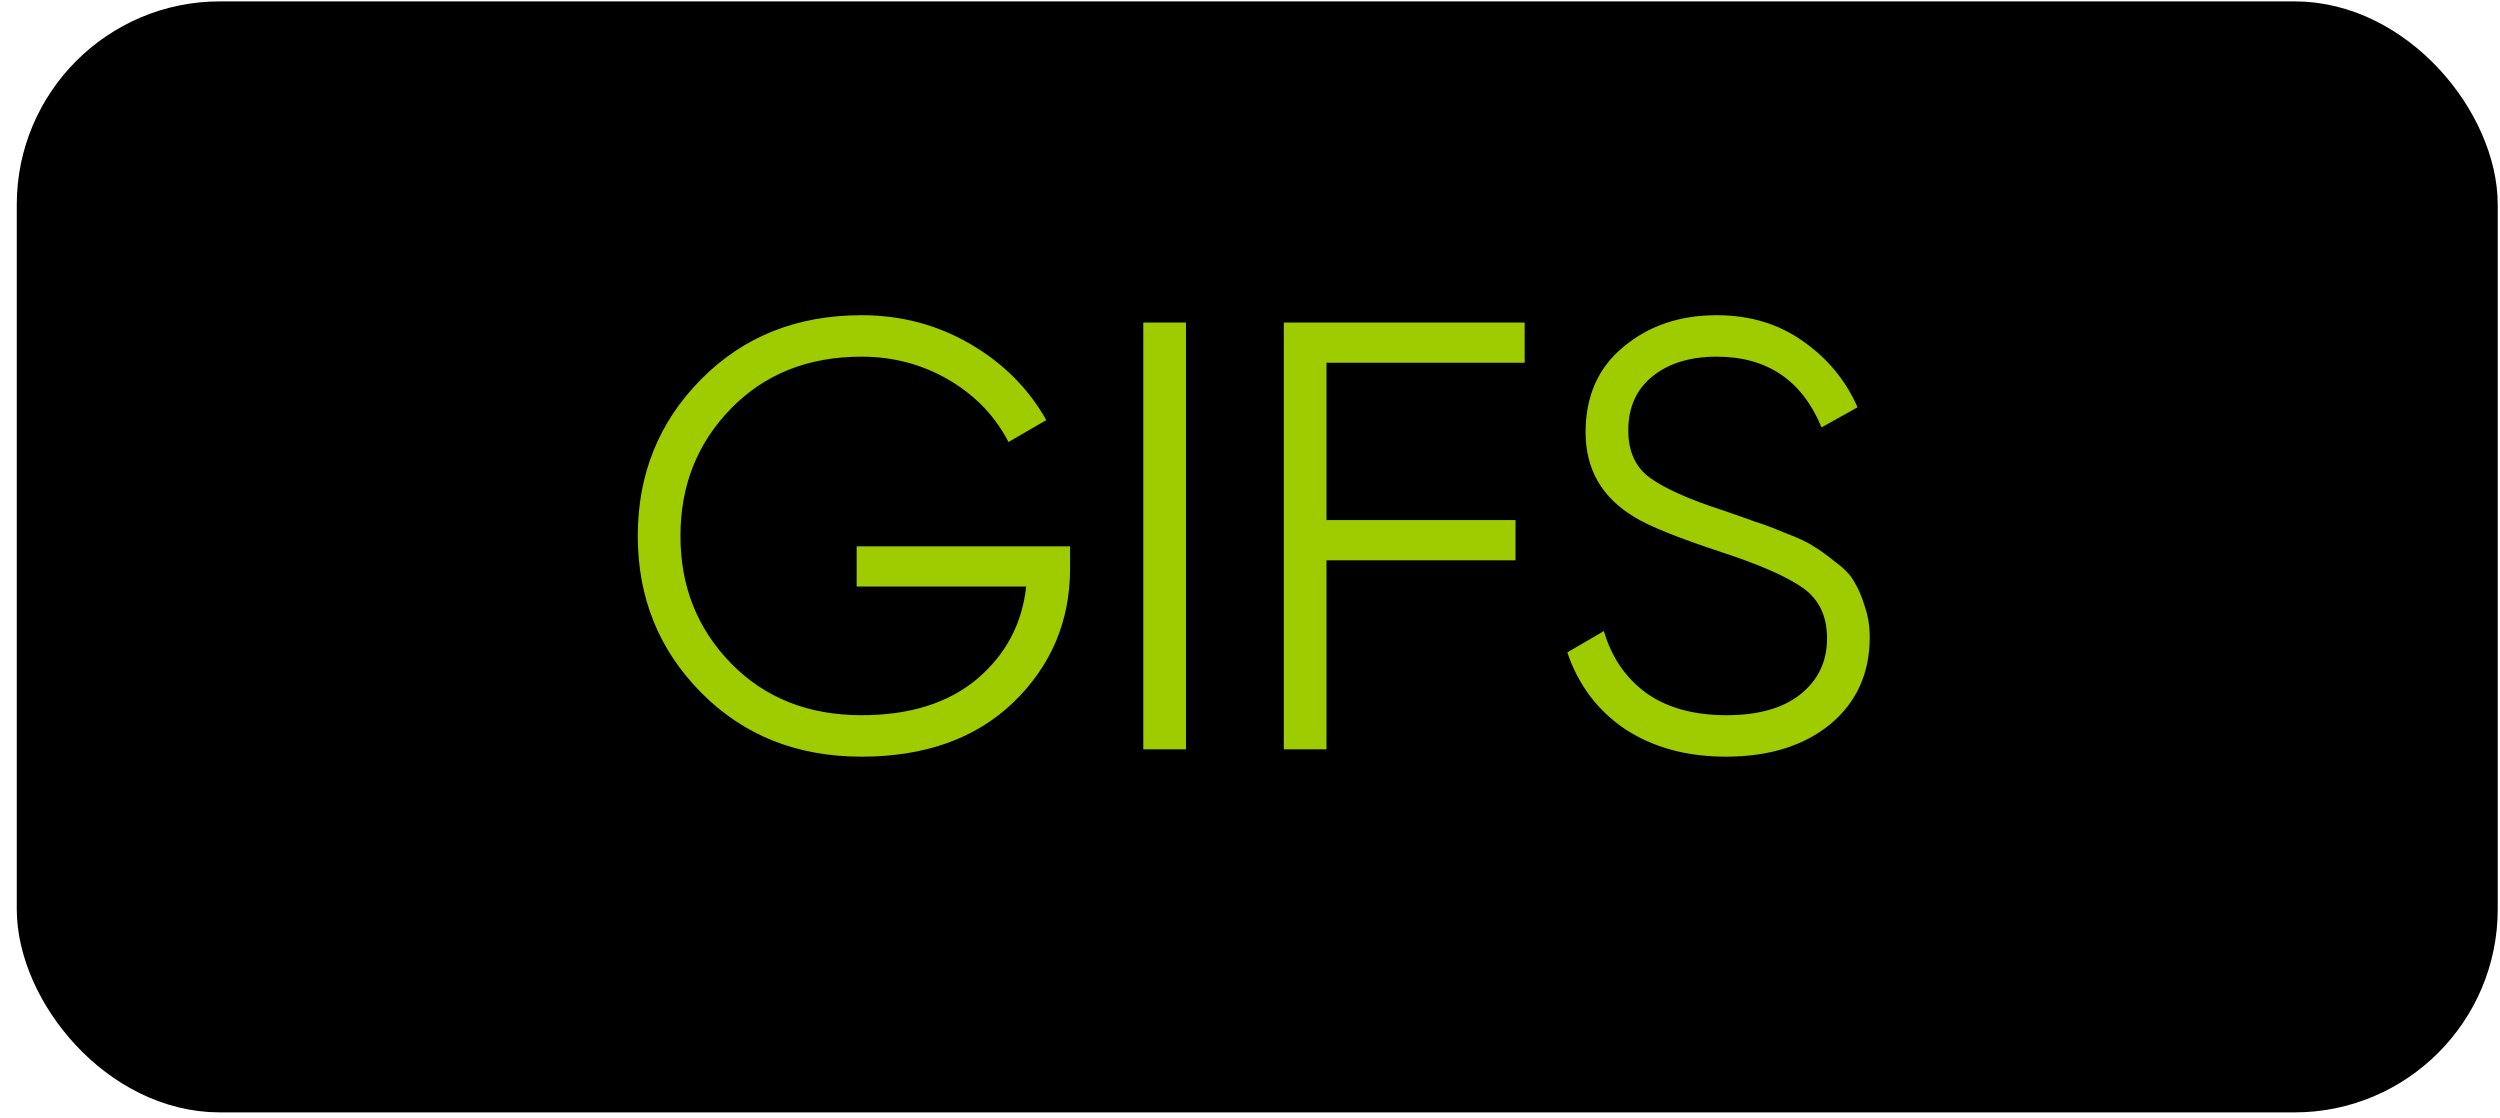 <svg width="123" height="55" viewBox="0 0 123 55" fill="none" xmlns="http://www.w3.org/2000/svg">
<rect x="1.825" y="1.068" width="120.063" height="52.662" rx="9" fill="black" stroke="black" stroke-width="2"/>
<path d="M52.648 26.878V27.958C52.648 30.558 51.718 32.758 49.858 34.558C47.998 36.338 45.508 37.228 42.388 37.228C39.208 37.228 36.578 36.178 34.498 34.078C32.418 31.978 31.378 29.408 31.378 26.368C31.378 23.328 32.418 20.758 34.498 18.658C36.578 16.558 39.208 15.508 42.388 15.508C44.328 15.508 46.108 15.978 47.728 16.918C49.348 17.858 50.598 19.108 51.478 20.668L49.618 21.748C48.958 20.468 47.978 19.448 46.678 18.688C45.378 17.928 43.948 17.548 42.388 17.548C39.768 17.548 37.628 18.398 35.968 20.098C34.308 21.798 33.478 23.888 33.478 26.368C33.478 28.848 34.308 30.938 35.968 32.638C37.628 34.338 39.768 35.188 42.388 35.188C44.748 35.188 46.638 34.598 48.058 33.418C49.478 32.218 50.288 30.698 50.488 28.858H42.148V26.878H52.648ZM56.25 15.868H58.35V36.868H56.25V15.868ZM75.014 17.848H65.264V25.588H74.564V27.568H65.264V36.868H63.164V15.868H75.014V17.848ZM84.911 37.228C82.991 37.228 81.341 36.778 79.961 35.878C78.601 34.958 77.651 33.698 77.111 32.098L78.911 31.048C79.291 32.348 79.991 33.368 81.011 34.108C82.031 34.828 83.341 35.188 84.941 35.188C86.501 35.188 87.711 34.848 88.571 34.168C89.451 33.468 89.891 32.548 89.891 31.408C89.891 30.308 89.491 29.478 88.691 28.918C87.891 28.358 86.571 27.778 84.731 27.178C82.551 26.458 81.111 25.878 80.411 25.438C78.811 24.478 78.011 23.088 78.011 21.268C78.011 19.488 78.631 18.088 79.871 17.068C81.111 16.028 82.641 15.508 84.461 15.508C86.101 15.508 87.521 15.938 88.721 16.798C89.921 17.638 90.811 18.718 91.391 20.038L89.621 21.028C88.661 18.708 86.941 17.548 84.461 17.548C83.161 17.548 82.111 17.868 81.311 18.508C80.511 19.148 80.111 20.038 80.111 21.178C80.111 22.218 80.471 22.998 81.191 23.518C81.911 24.038 83.101 24.568 84.761 25.108C85.521 25.368 86.061 25.558 86.381 25.678C86.721 25.778 87.201 25.958 87.821 26.218C88.461 26.458 88.931 26.678 89.231 26.878C89.531 27.058 89.891 27.318 90.311 27.658C90.751 27.978 91.061 28.308 91.241 28.648C91.441 28.968 91.611 29.368 91.751 29.848C91.911 30.308 91.991 30.808 91.991 31.348C91.991 33.128 91.341 34.558 90.041 35.638C88.741 36.698 87.031 37.228 84.911 37.228Z" fill="#9ECC00"/>
</svg>
